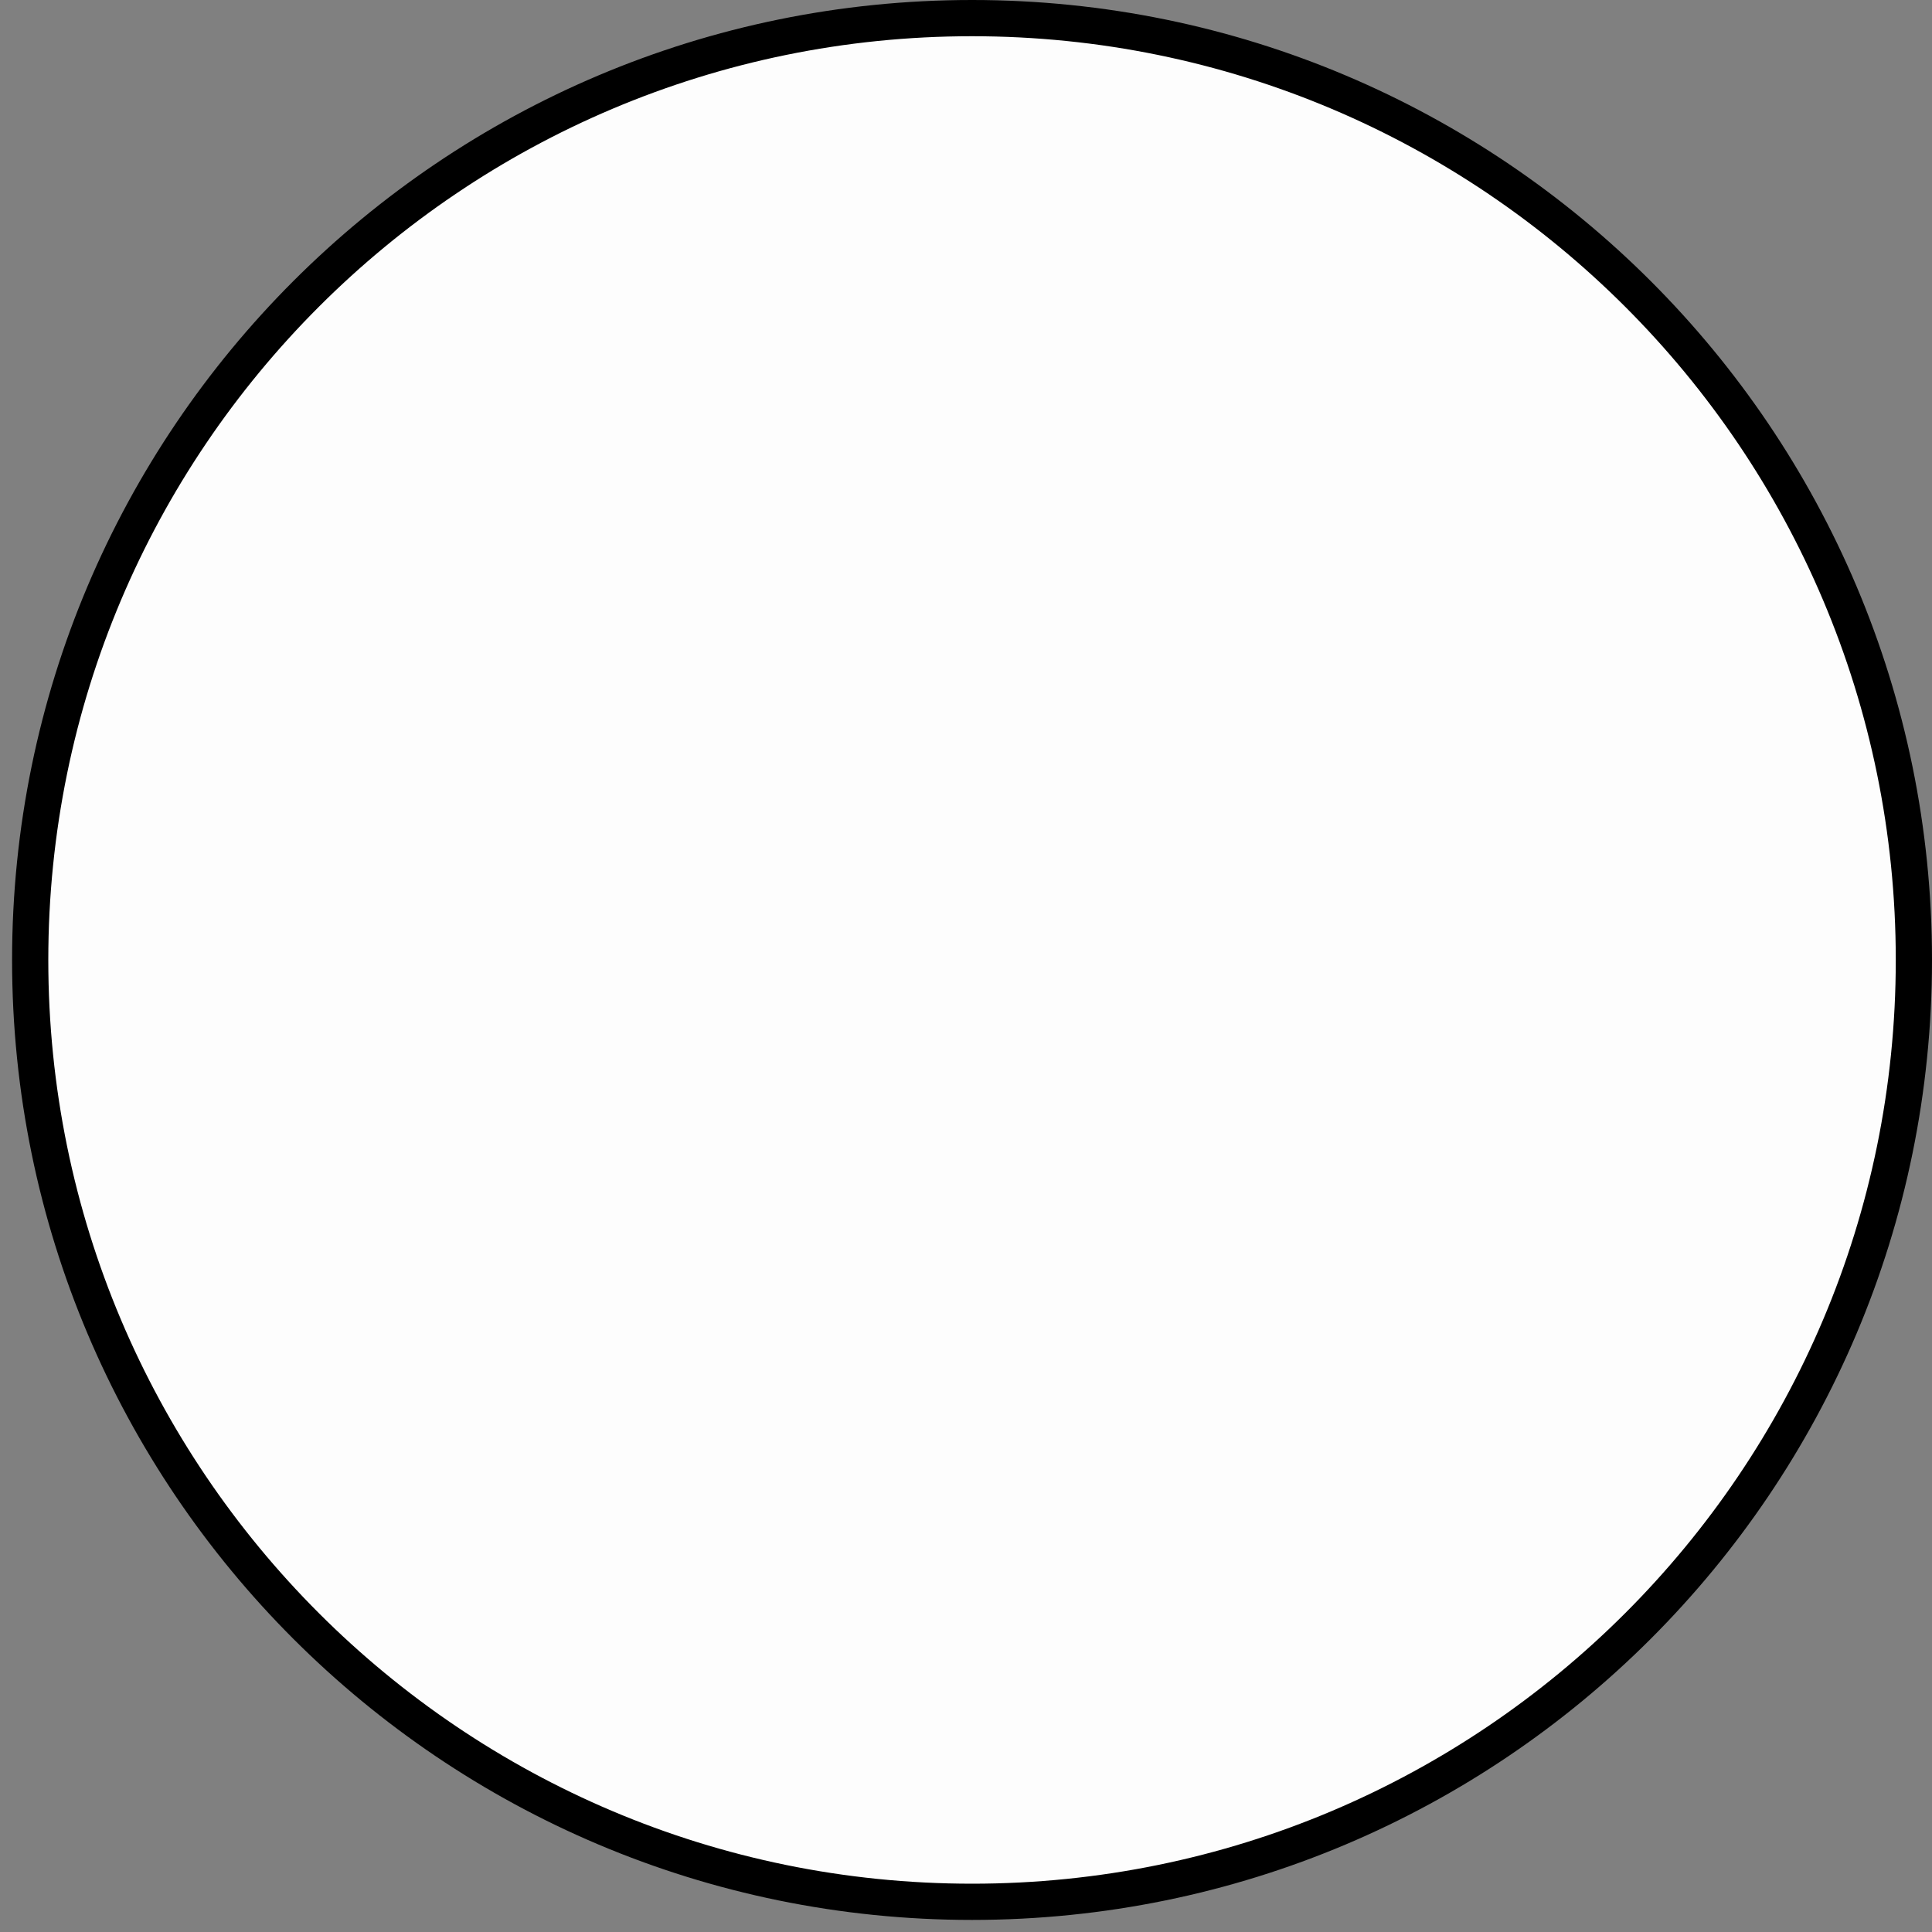 <svg width="80" height="80" viewBox="0 0 80 80" fill="none" xmlns="http://www.w3.org/2000/svg">
<rect x="0" y="0" width="80" height="80" fill="#808080" stroke="none"/>
<path d="M79.25 39.75C79.25 61.289 61.789 78.75 40.25 78.75C18.711 78.75 1.25 61.289 1.25 39.75C1.25 18.211 18.711 0.75 40.25 0.75C61.789 0.75 79.25 18.211 79.25 39.75Z" fill="#FDFDFD" stroke="black" stroke-width="1.5"/>
</svg>
